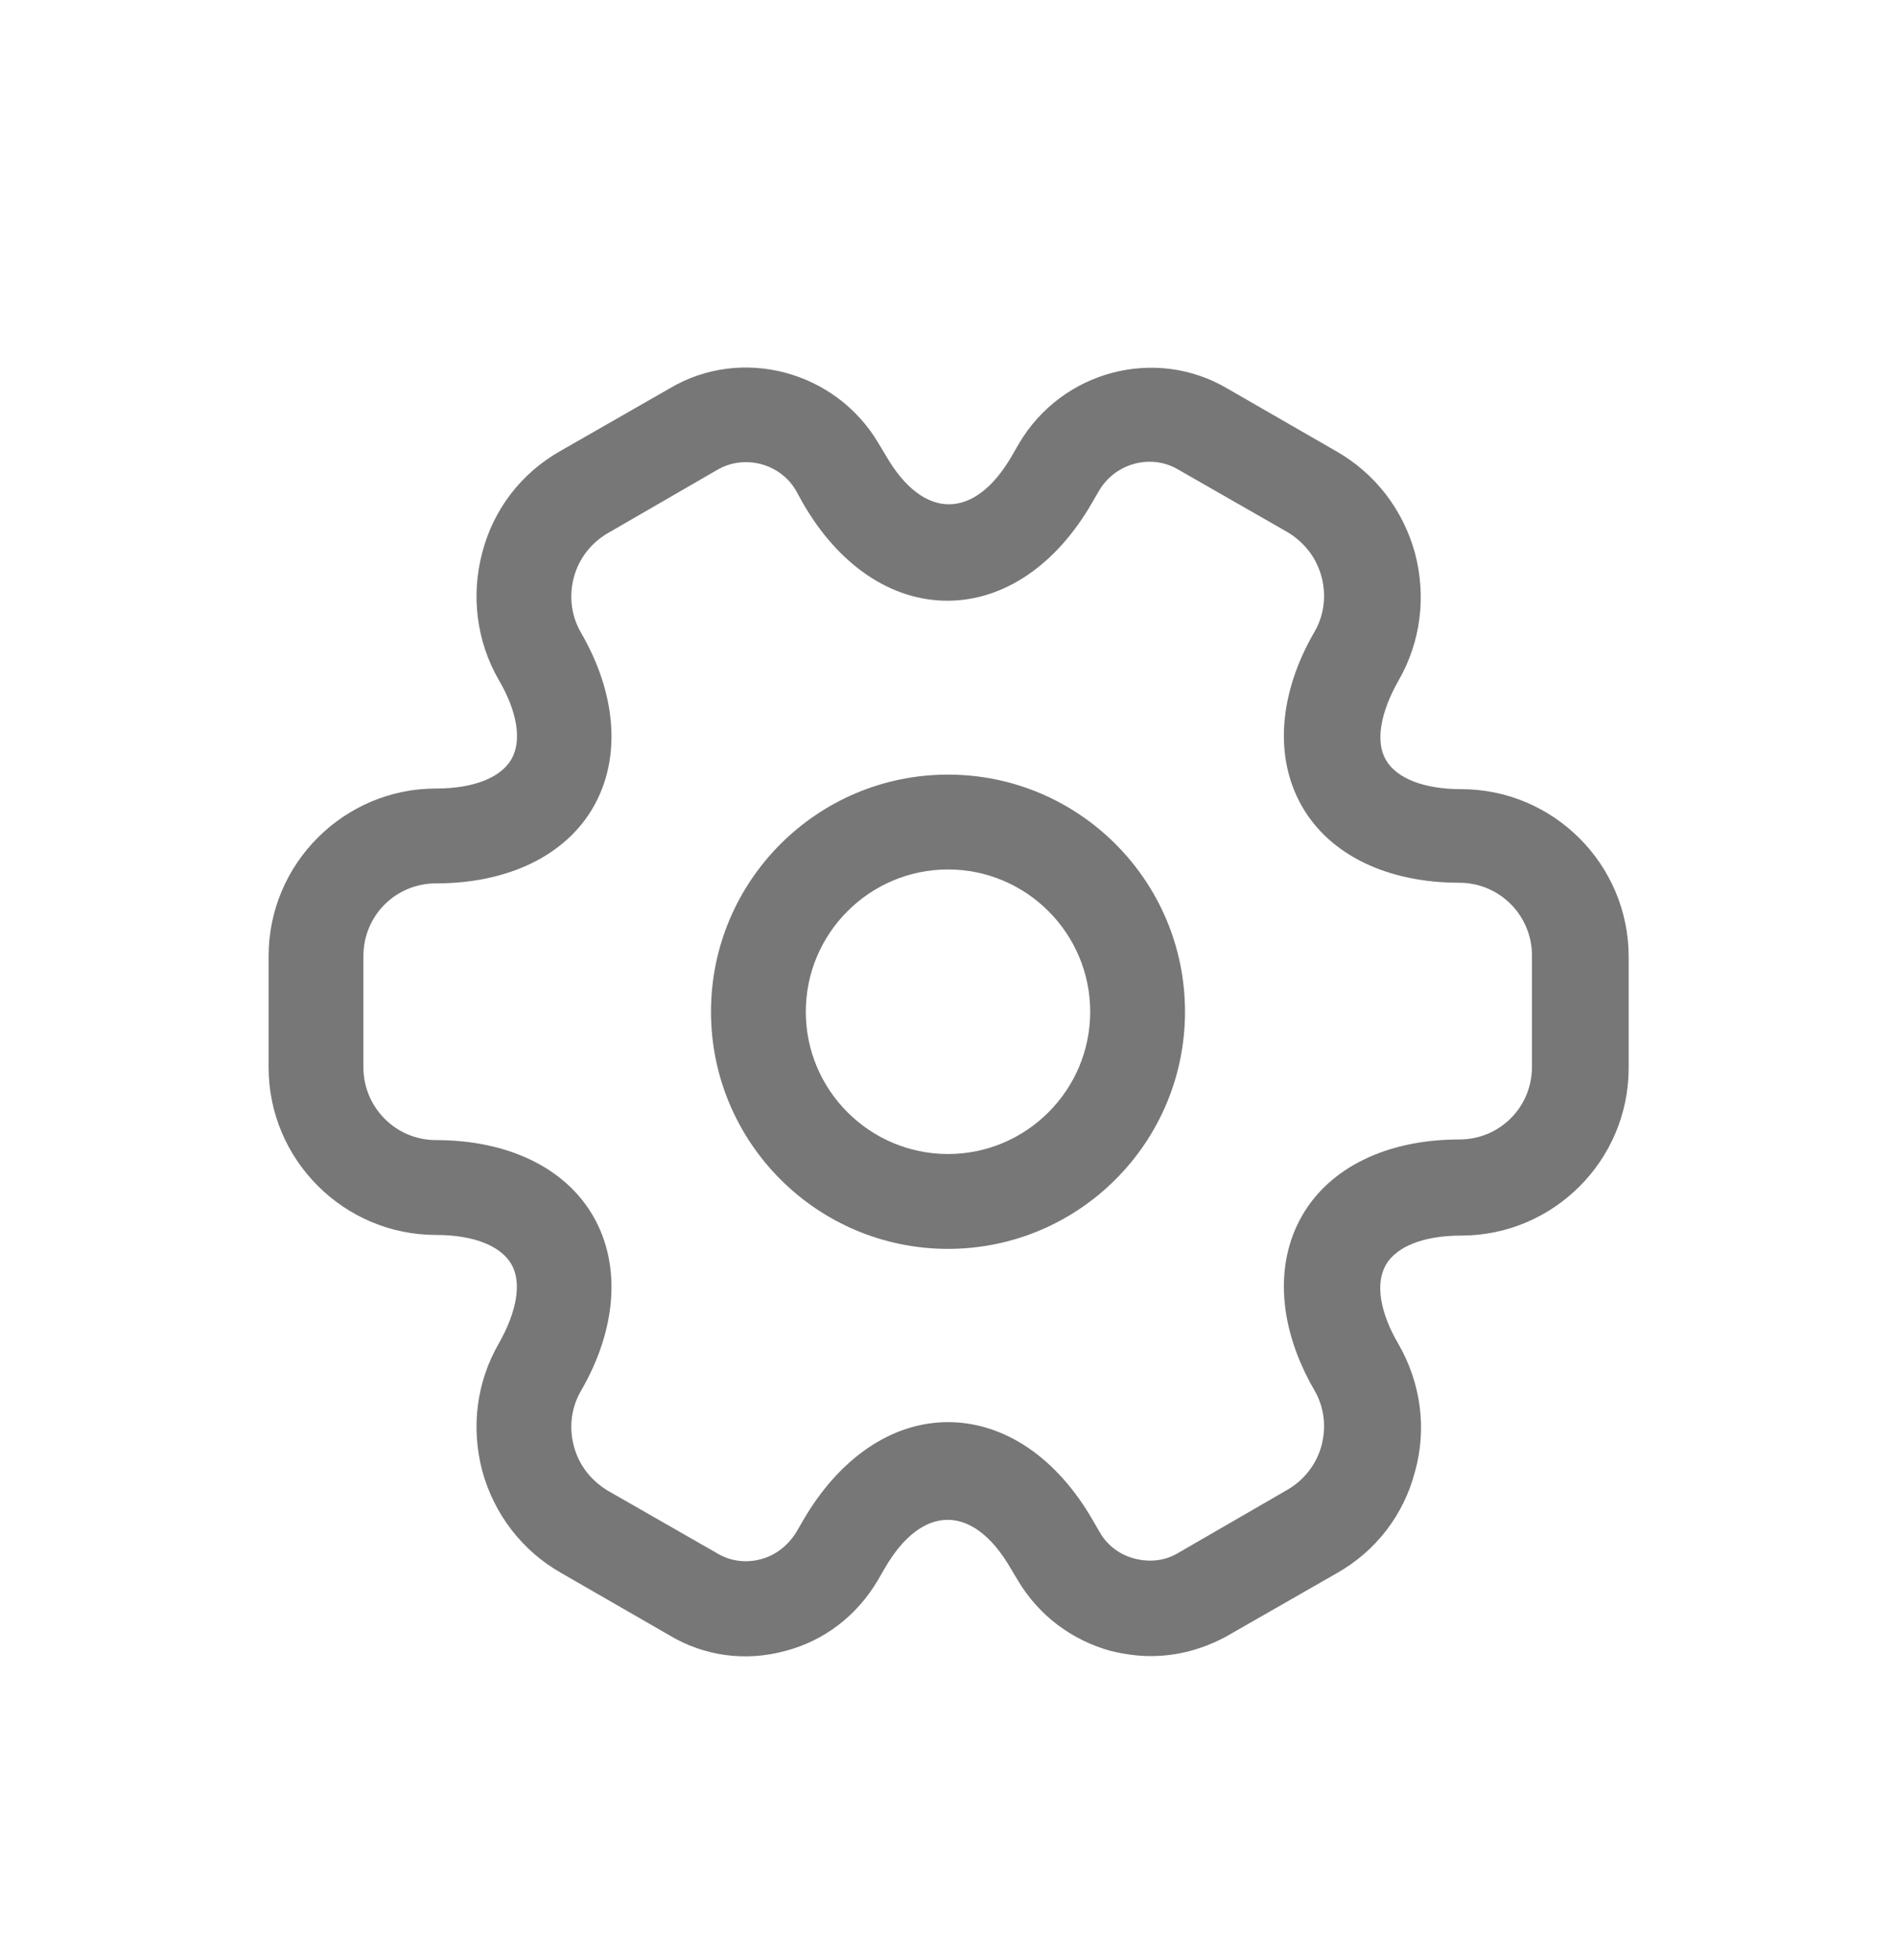 <svg width="30" height="31" viewBox="0 0 30 31" fill="none" xmlns="http://www.w3.org/2000/svg">
<g id="Icon/setting-2" filter="url(#filter0_d_297_2359)">
<path id="Vector" d="M15 15.75C12.93 15.75 11.25 14.07 11.25 12C11.25 9.93 12.93 8.25 15 8.25C17.07 8.25 18.75 9.93 18.75 12C18.75 14.07 17.07 15.75 15 15.75ZM15 9.75C13.76 9.75 12.75 10.76 12.75 12C12.75 13.24 13.76 14.25 15 14.25C16.24 14.25 17.25 13.24 17.25 12C17.25 10.76 16.24 9.75 15 9.75Z" fill="#777777"/>
<path id="Vector_2" d="M18.21 22.19C18 22.19 17.79 22.16 17.58 22.11C16.96 21.94 16.44 21.55 16.11 21L15.99 20.8C15.4 19.78 14.59 19.78 14 20.8L13.89 20.99C13.56 21.55 13.04 21.95 12.42 22.11C11.79 22.28 11.14 22.19 10.59 21.86L8.87 20.87C8.26 20.52 7.82 19.95 7.63 19.26C7.45 18.57 7.54 17.86 7.89 17.25C8.18 16.74 8.26 16.28 8.09 15.99C7.92 15.7 7.49 15.53 6.9 15.53C5.44 15.53 4.25 14.34 4.25 12.88V11.12C4.25 9.66 5.44 8.47 6.9 8.47C7.49 8.47 7.92 8.3 8.09 8.01C8.26 7.72 8.19 7.26 7.89 6.75C7.54 6.14 7.45 5.42 7.63 4.74C7.81 4.05 8.25 3.48 8.87 3.13L10.6 2.14C11.73 1.47 13.22 1.86 13.9 3.01L14.02 3.21C14.61 4.23 15.42 4.23 16.01 3.21L16.12 3.02C16.8 1.86 18.29 1.47 19.43 2.15L21.15 3.14C21.76 3.49 22.2 4.06 22.39 4.75C22.57 5.44 22.48 6.15 22.13 6.76C21.84 7.27 21.76 7.73 21.93 8.02C22.1 8.31 22.53 8.48 23.12 8.48C24.58 8.48 25.77 9.67 25.77 11.13V12.89C25.77 14.35 24.58 15.54 23.12 15.54C22.53 15.54 22.1 15.71 21.93 16C21.76 16.29 21.83 16.75 22.13 17.26C22.48 17.87 22.58 18.59 22.39 19.27C22.21 19.96 21.77 20.53 21.15 20.88L19.42 21.87C19.04 22.08 18.63 22.19 18.21 22.19ZM15 18.49C15.89 18.49 16.72 19.05 17.29 20.04L17.4 20.23C17.52 20.44 17.72 20.59 17.96 20.65C18.2 20.71 18.44 20.68 18.64 20.56L20.37 19.56C20.63 19.41 20.83 19.16 20.91 18.86C20.99 18.56 20.95 18.25 20.8 17.99C20.23 17.01 20.16 16 20.6 15.23C21.04 14.46 21.95 14.02 23.09 14.02C23.73 14.02 24.24 13.51 24.24 12.87V11.11C24.24 10.48 23.73 9.96 23.09 9.96C21.95 9.96 21.04 9.52 20.6 8.75C20.16 7.98 20.23 6.97 20.8 5.99C20.95 5.73 20.99 5.42 20.91 5.12C20.83 4.82 20.64 4.58 20.38 4.42L18.65 3.43C18.22 3.17 17.65 3.32 17.39 3.76L17.28 3.95C16.71 4.94 15.88 5.5 14.99 5.5C14.1 5.5 13.27 4.94 12.7 3.95L12.59 3.75C12.34 3.33 11.78 3.18 11.35 3.43L9.62 4.43C9.36 4.58 9.16 4.83 9.08 5.13C9 5.43 9.04 5.74 9.19 6C9.76 6.98 9.83 7.99 9.39 8.76C8.95 9.53 8.04 9.97 6.9 9.97C6.26 9.97 5.75 10.48 5.75 11.12V12.88C5.75 13.51 6.26 14.03 6.9 14.03C8.04 14.03 8.95 14.47 9.39 15.24C9.83 16.01 9.76 17.02 9.19 18C9.04 18.26 9 18.57 9.08 18.87C9.16 19.17 9.35 19.41 9.61 19.57L11.34 20.56C11.55 20.69 11.8 20.72 12.03 20.66C12.27 20.6 12.47 20.44 12.6 20.23L12.71 20.04C13.28 19.06 14.11 18.49 15 18.49Z" fill="#777777"/>
</g>
<defs>
<filter id="filter0_d_297_2359" x="0.25" y="1.812" width="29.52" height="28.383" filterUnits="userSpaceOnUse" color-interpolation-filters="sRGB">
<feFlood flood-opacity="0" result="BackgroundImageFix"/>
<feColorMatrix in="SourceAlpha" type="matrix" values="0 0 0 0 0 0 0 0 0 0 0 0 0 0 0 0 0 0 127 0" result="hardAlpha"/>
<feOffset dy="4"/>
<feGaussianBlur stdDeviation="2"/>
<feComposite in2="hardAlpha" operator="out"/>
<feColorMatrix type="matrix" values="0 0 0 0 0 0 0 0 0 0 0 0 0 0 0 0 0 0 0.25 0"/>
<feBlend mode="normal" in2="BackgroundImageFix" result="effect1_dropShadow_297_2359"/>
<feBlend mode="normal" in="SourceGraphic" in2="effect1_dropShadow_297_2359" result="shape"/>
</filter>
</defs>
</svg>
